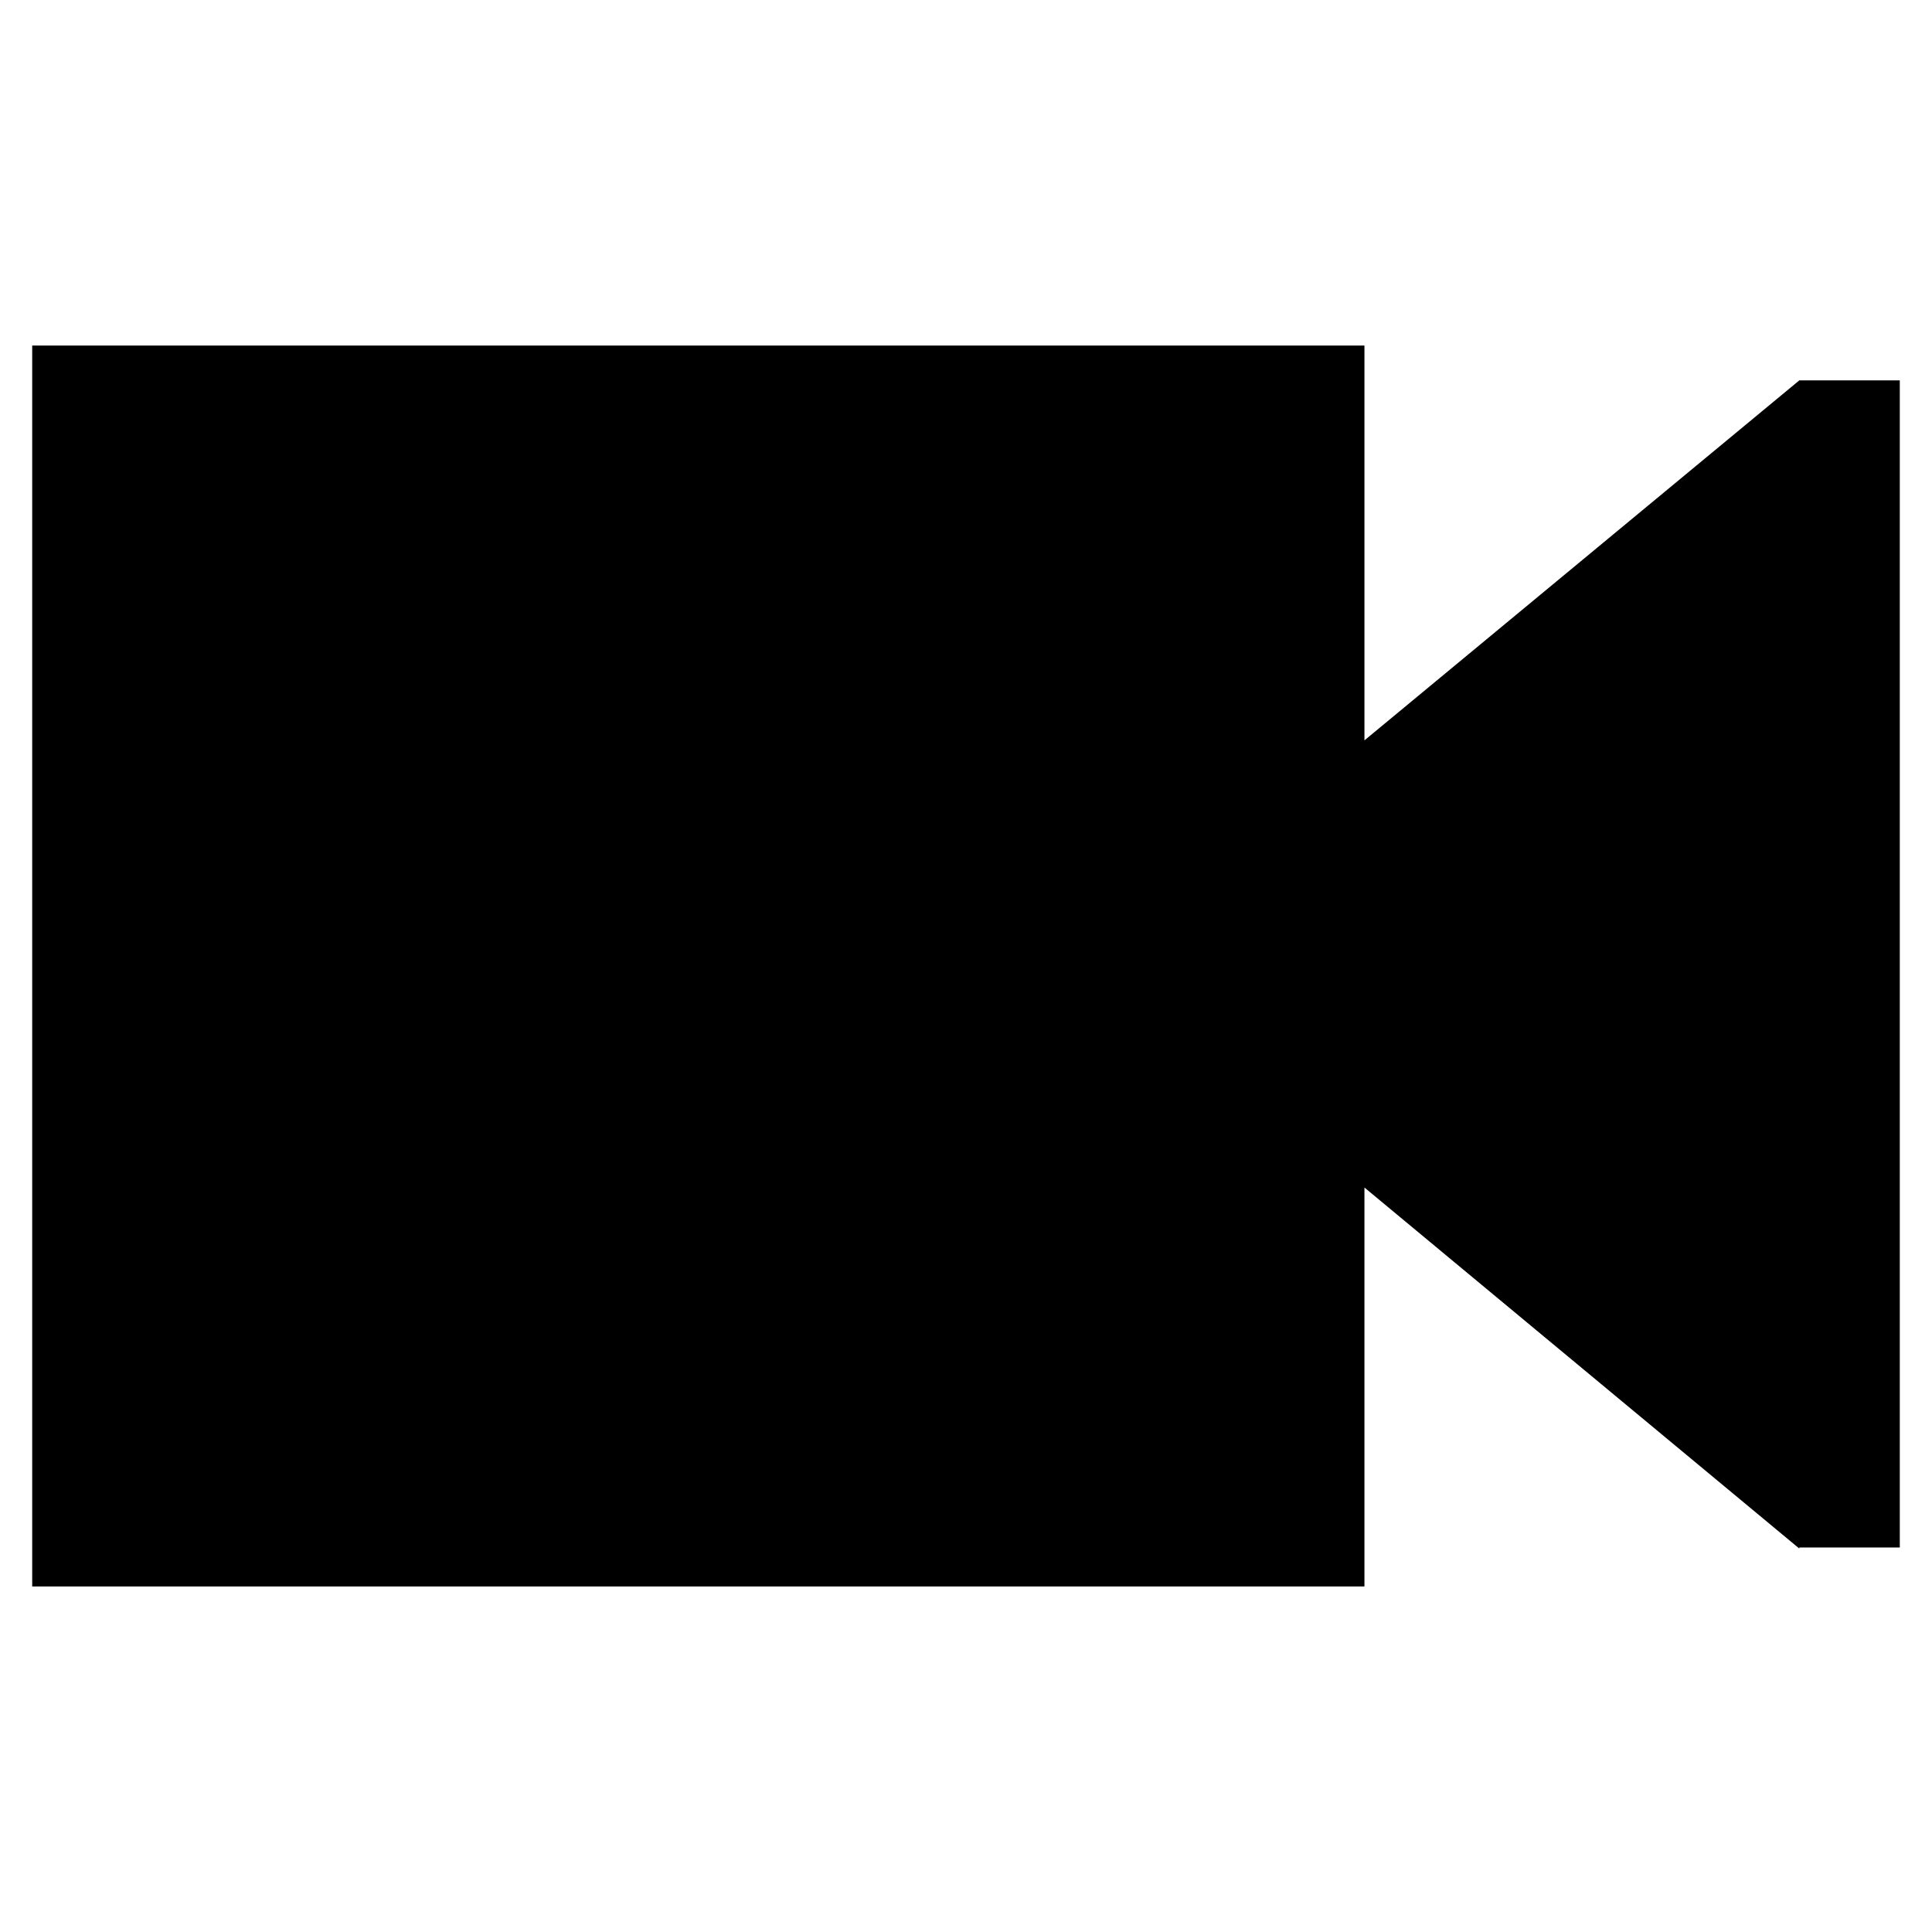 <?xml version="1.0" encoding="utf-8"?>
<!-- Generator: Adobe Illustrator 16.0.0, SVG Export Plug-In . SVG Version: 6.00 Build 0)  -->
<!DOCTYPE svg PUBLIC "-//W3C//DTD SVG 1.1//EN" "http://www.w3.org/Graphics/SVG/1.1/DTD/svg11.dtd">
<svg version="1.1" id="Layer_1" xmlns="http://www.w3.org/2000/svg" xmlns:xlink="http://www.w3.org/1999/xlink" x="0px" y="0px"
	 width="300px" height="300px" viewBox="0 0 300 300" style="enable-background:new 0 0 300 300;" xml:space="preserve">
<path d="M279.394,59.066L279.394,59.066l-67.524,55.898V53.652H5v192.695h206.869v-61.949l67.524,56.058v-0.16H295V59.066H279.394z"
	/>
<g id="Restricted">
</g>
<g id="Help">
</g>
</svg>
